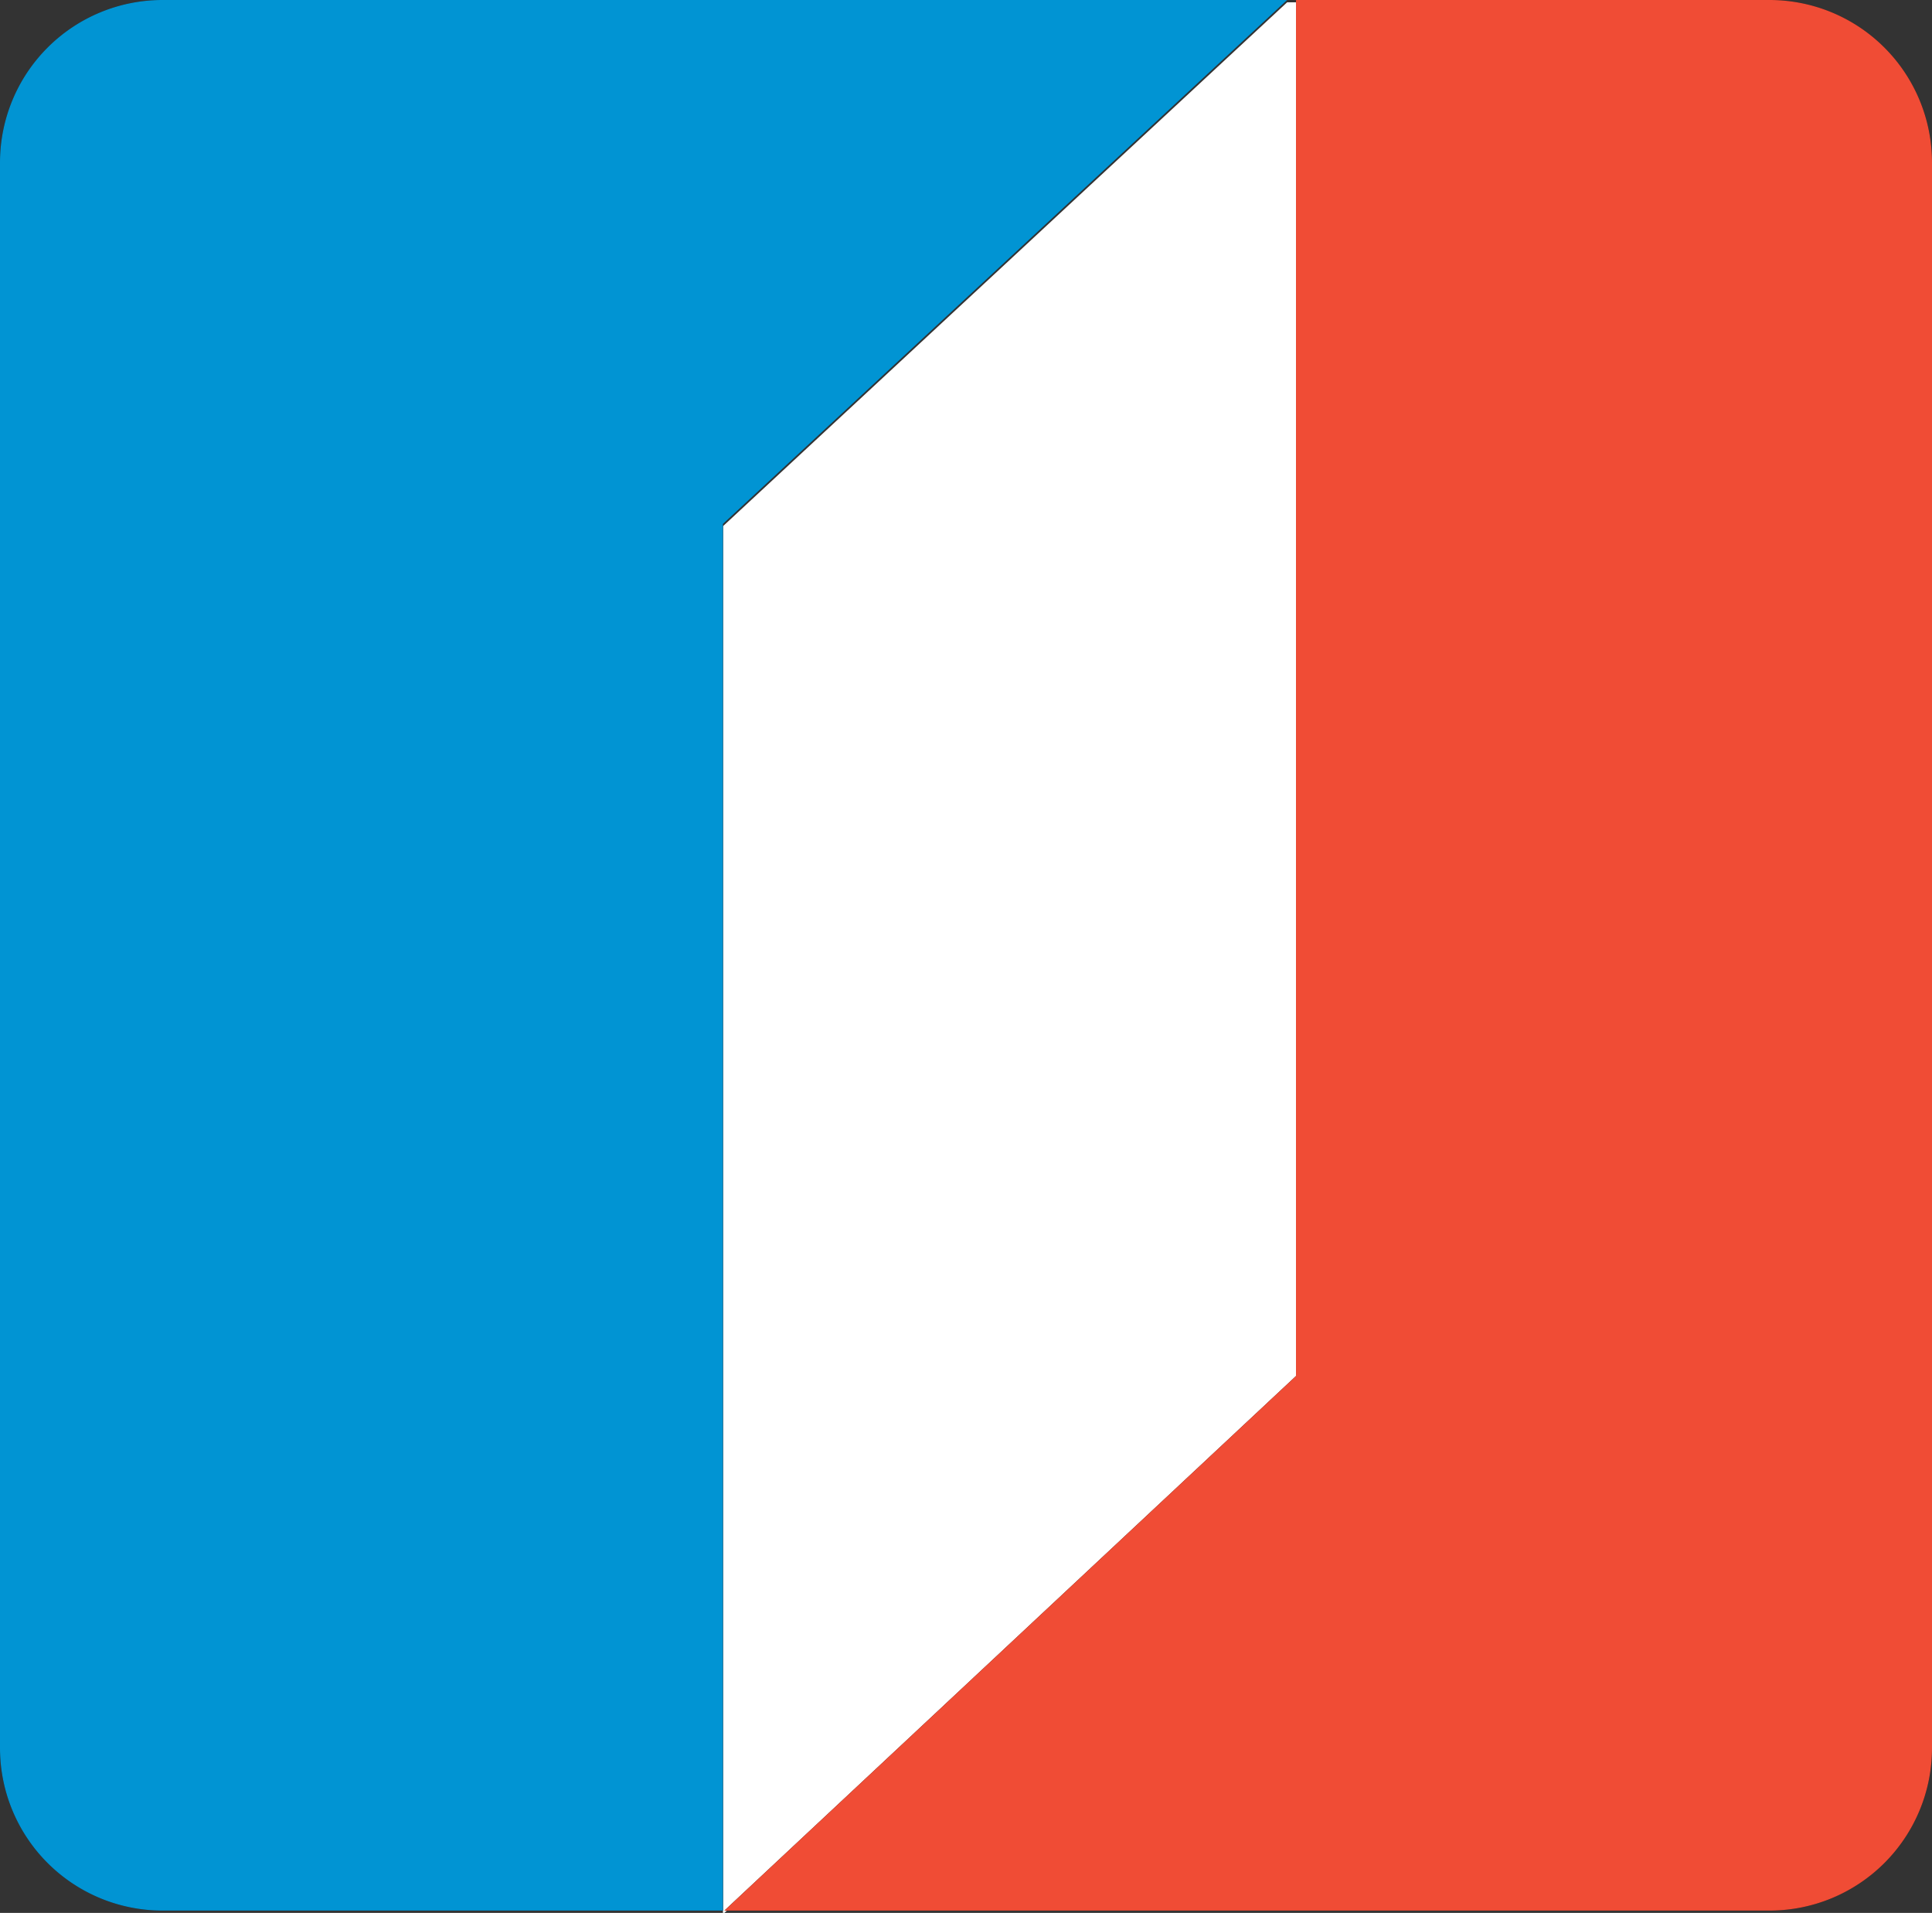 <svg xmlns="http://www.w3.org/2000/svg" width="30.305" height="30" viewBox="0 0 30.305 30"><rect x="0" y="0" width="30.305" height="30" fill="#333333" stroke="none"/><g transform="translate(-3 -3)"><path d="M23.329,3.036H23.19l-8.85,8.217V33h.023l8.966-8.384Z" fill="#fff"/><path d="M23.19,3H5.548A2.548,2.548,0,0,0,3,5.548V30.416a2.548,2.548,0,0,0,2.548,2.548H14.34V11.217Z" fill="#231b1b"/><path d="M23.19,3H5.548A2.548,2.548,0,0,0,3,5.548V30.416a2.548,2.548,0,0,0,2.548,2.548H14.34V11.217Z" fill="#0194d3"/><path d="M14.363,32.964l8.966-8.384V3h7.428a2.548,2.548,0,0,1,2.548,2.548V30.416a2.548,2.548,0,0,1-2.548,2.548Z" fill="#231b1b"/><path d="M14.363,32.964l8.966-8.384V3h7.428a2.548,2.548,0,0,1,2.548,2.548V30.416a2.548,2.548,0,0,1-2.548,2.548Z" fill="#f04c35"/></g></svg>